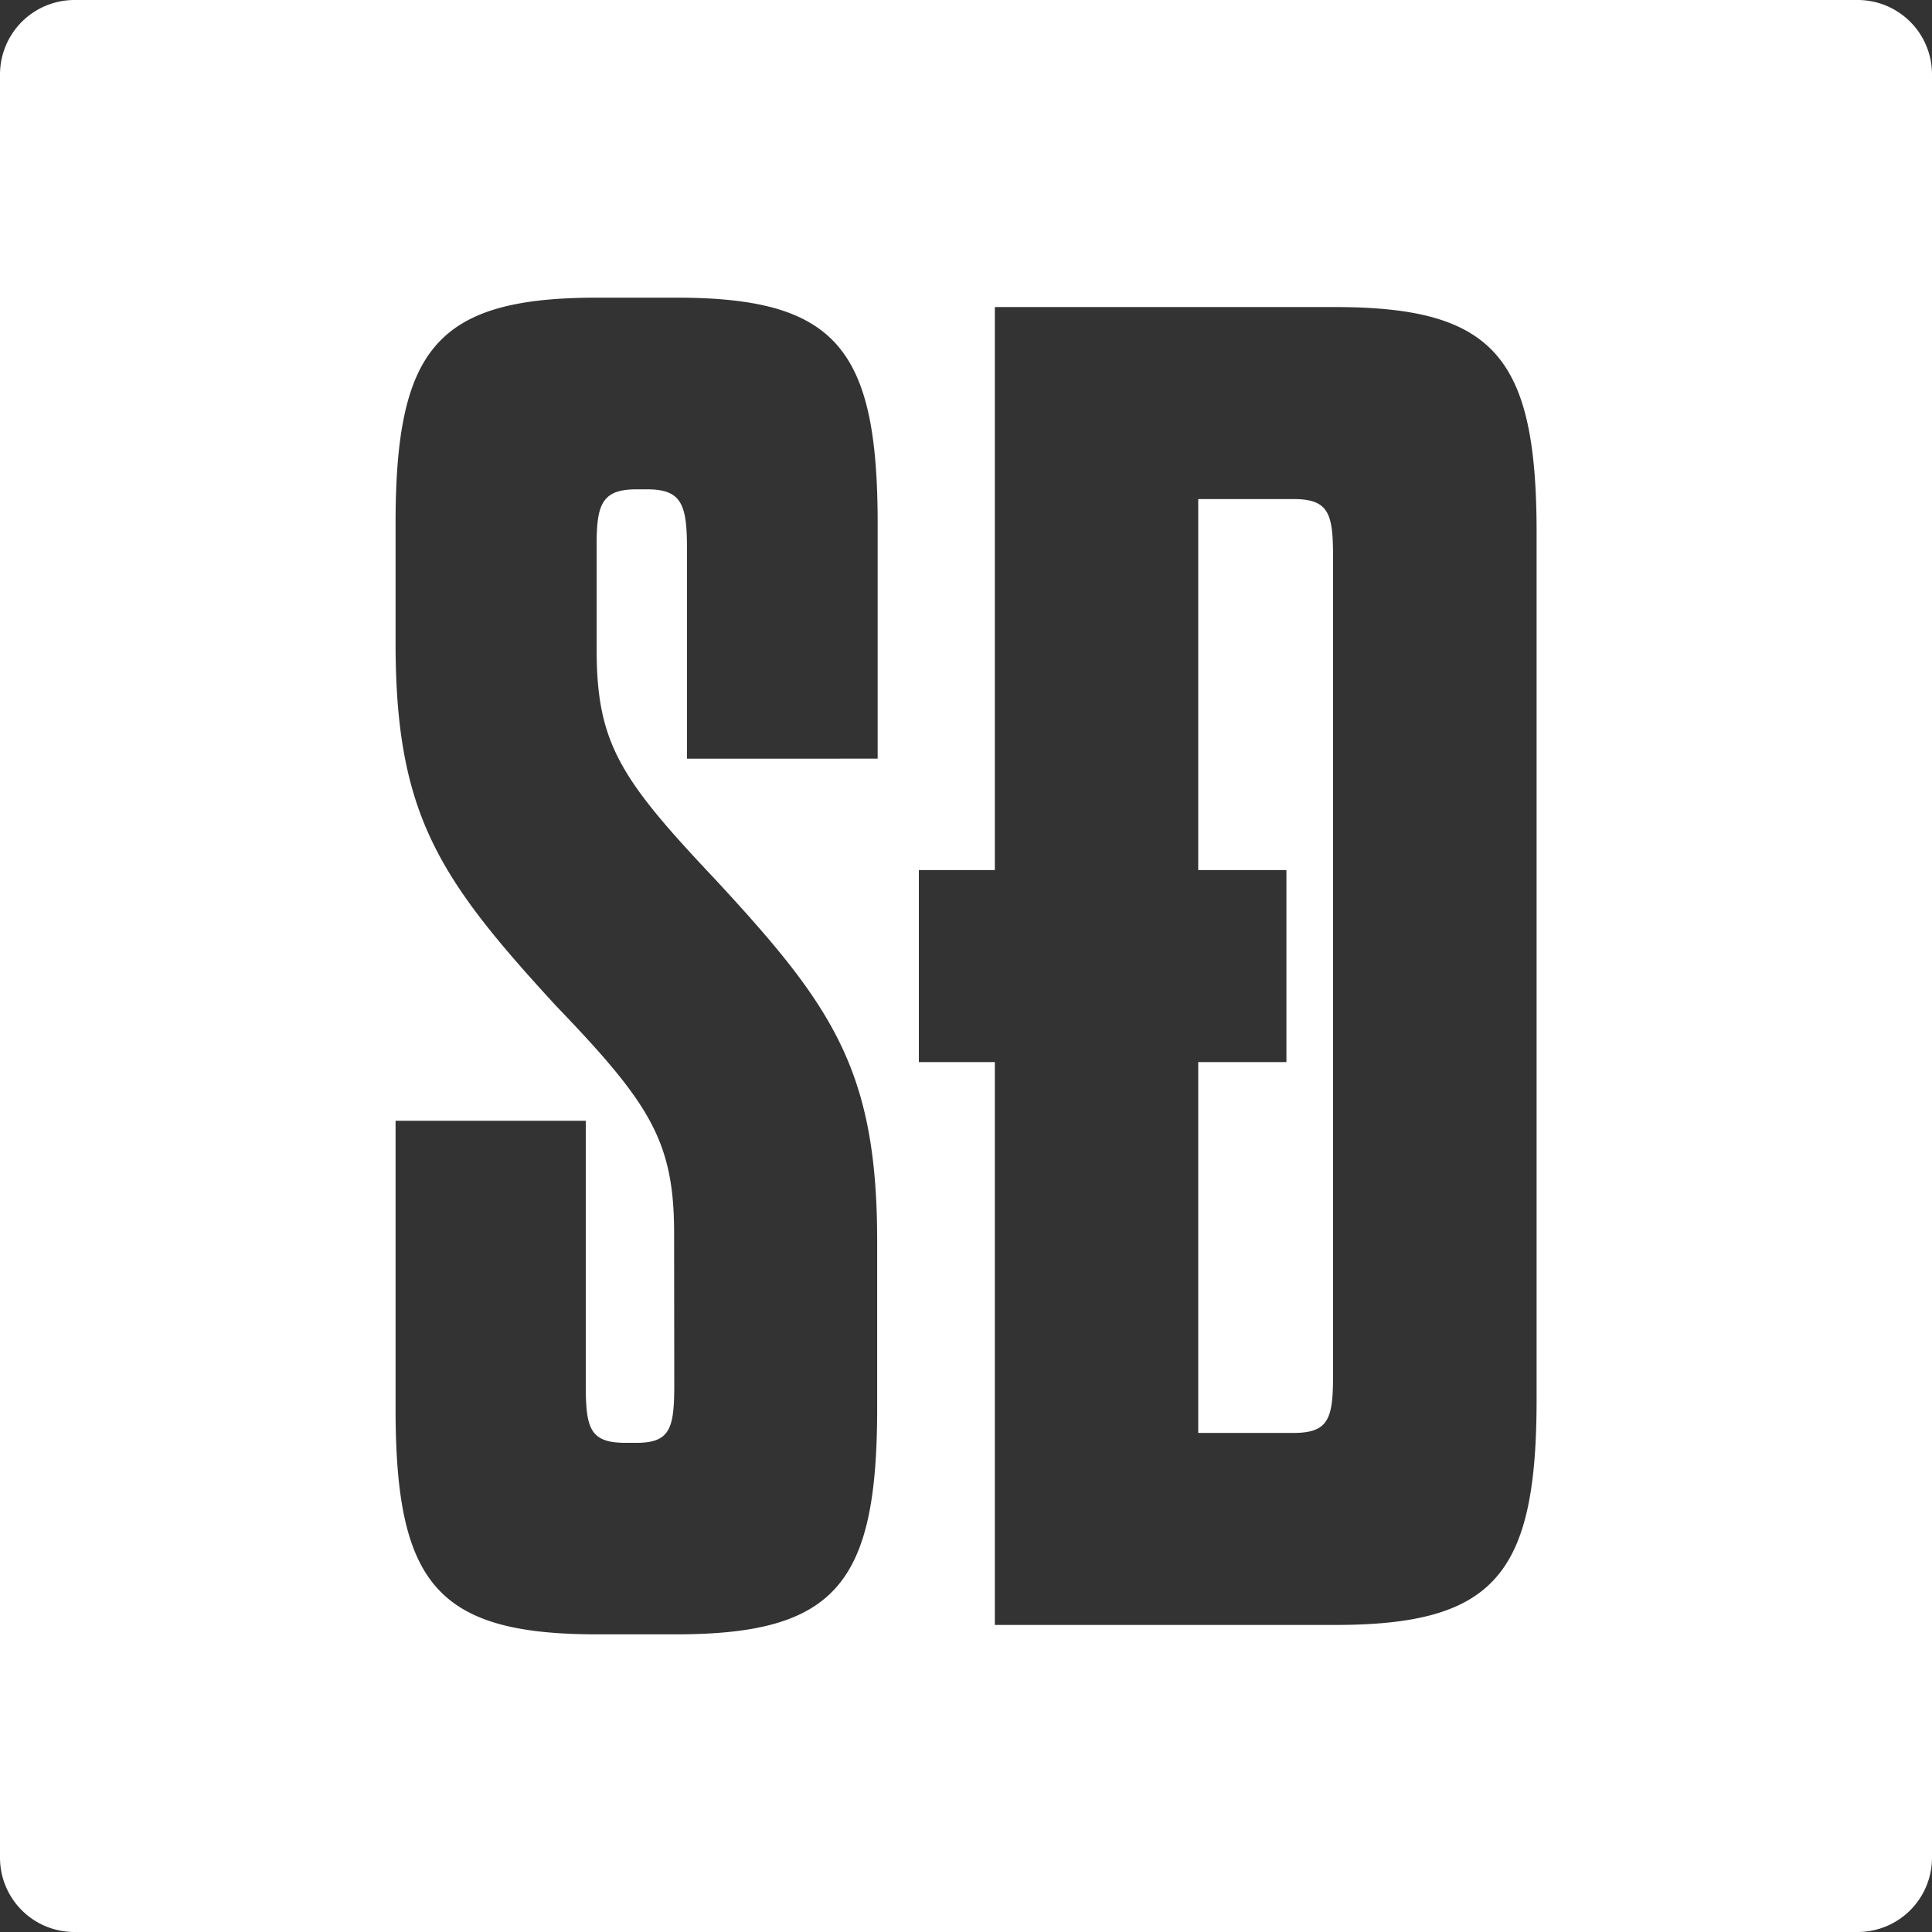 <svg xmlns="http://www.w3.org/2000/svg" viewBox="0 0 117.22 117.22"><rect x="0" y="0" width="117.22" height="117.22" fill="#333333" stroke="none"/><defs><style>.cls-1{fill:#fff;}</style></defs><title>Asset 2</title><g id="Layer_2" data-name="Layer 2"><g id="Logotype"><path class="cls-1" d="M112.71,117.22H4.52A4.51,4.51,0,0,1,0,112.71V4.52A4.52,4.52,0,0,1,4.52,0H112.71a4.51,4.51,0,0,1,4.51,4.52V112.71A4.51,4.51,0,0,1,112.71,117.22ZM40.91,84c0,2.63-.23,3.54-2.28,3.54h-.69c-2.17,0-2.4-.91-2.4-3.54V68H24V85.46c0,10.62,2.51,13.7,12.22,13.7H41c9.71,0,12.22-3.08,12.22-13.7V75.29c0-10.4-2.74-14.28-9.82-21.93-5.72-6.06-7.2-8.23-7.2-13.94V33c0-2.4.34-3.31,2.4-3.31h.68c2.06,0,2.4.91,2.4,3.54v12.8H53.25V31.77c0-10.63-2.51-13.71-12.22-13.71h-4.8C26.52,18.06,24,21.14,24,31.77V39c0,10.4,2.62,14.28,9.71,22,5.71,5.94,7.19,8.23,7.19,13.82ZM60.36,98.59H81c9.71,0,12.23-3.08,12.23-13.7V32.34c0-10.63-2.52-13.71-12.23-13.71H60.36V52.79H55.75V64.44h4.61ZM72.7,86.94V64.44h5.35V52.79H72.7V30.28h5.78c2.17,0,2.4.91,2.4,3.54V83.4c0,2.63-.23,3.54-2.4,3.54Z"/></g></g></svg>